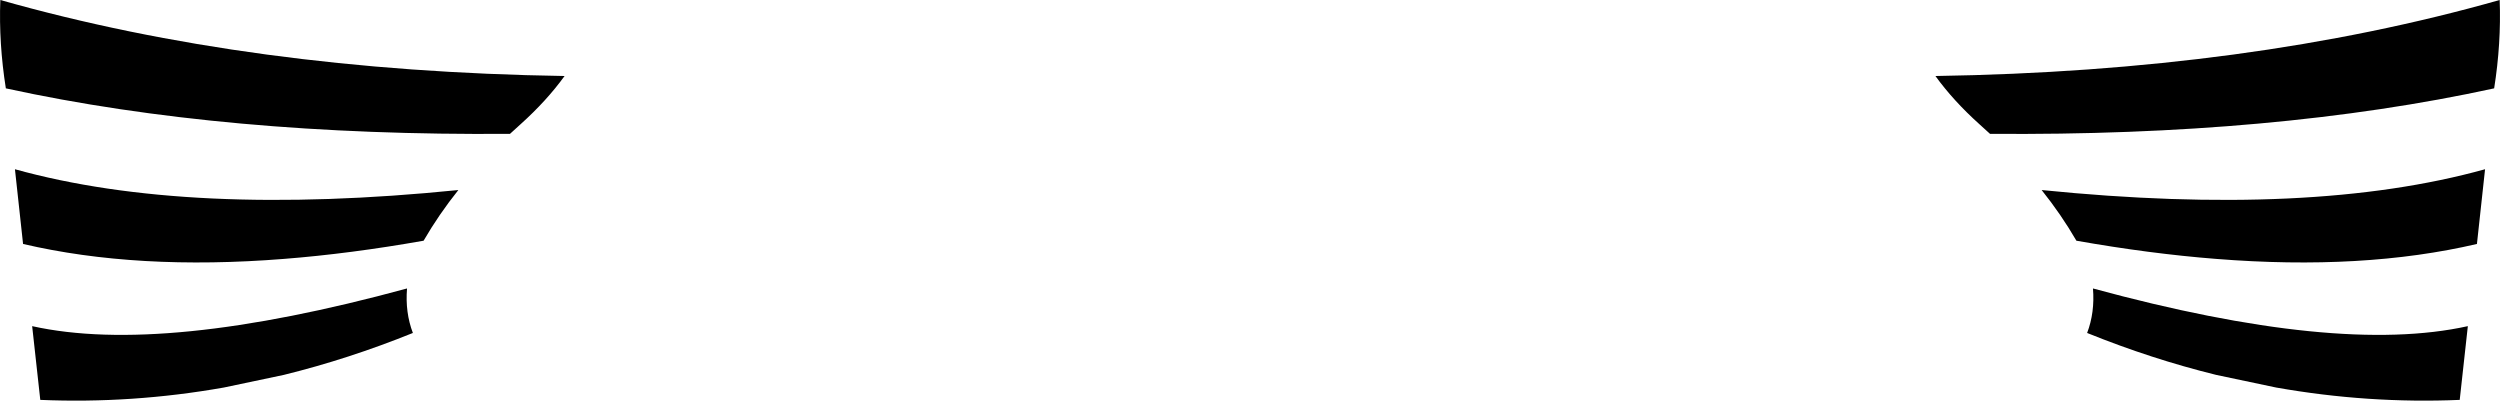 <?xml version="1.0" encoding="UTF-8" standalone="no"?>
<svg xmlns:xlink="http://www.w3.org/1999/xlink" height="61.65px" width="384.8px" xmlns="http://www.w3.org/2000/svg">
  <g transform="matrix(1.0, 0.0, 0.0, 1.0, -207.5, -310.15)">
    <path d="M548.6 350.0 Q538.4 349.2 527.1 347.2 524.75 343.15 521.75 339.4 563.35 343.6 590.0 336.2 L588.75 347.7 Q571.2 351.8 548.6 350.0 M548.6 367.85 Q538.65 365.4 528.75 361.4 529.95 358.25 529.65 354.55 567.3 364.8 587.35 360.35 L586.1 371.7 Q572.0 372.3 557.85 369.8 L548.6 367.85 M513.8 330.75 L512.15 329.25 Q508.15 325.65 505.4 321.85 553.65 321.1 592.25 310.15 592.5 316.8 591.4 323.75 557.65 331.1 513.8 330.75 M207.55 310.15 Q246.15 321.1 294.4 321.85 291.65 325.65 287.65 329.25 L286.0 330.75 Q242.15 331.1 208.4 323.75 207.3 316.8 207.55 310.15 M212.45 360.35 Q232.5 364.8 270.15 354.55 269.85 358.25 271.05 361.4 261.15 365.4 251.2 367.85 L241.95 369.8 Q227.8 372.3 213.7 371.7 L212.45 360.35 M209.8 336.2 Q236.45 343.6 278.05 339.4 275.05 343.15 272.7 347.2 261.4 349.2 251.2 350.0 228.6 351.8 211.05 347.7 L209.8 336.2" fill="#000000" fill-rule="evenodd" stroke="none"/>
  </g>
</svg>

